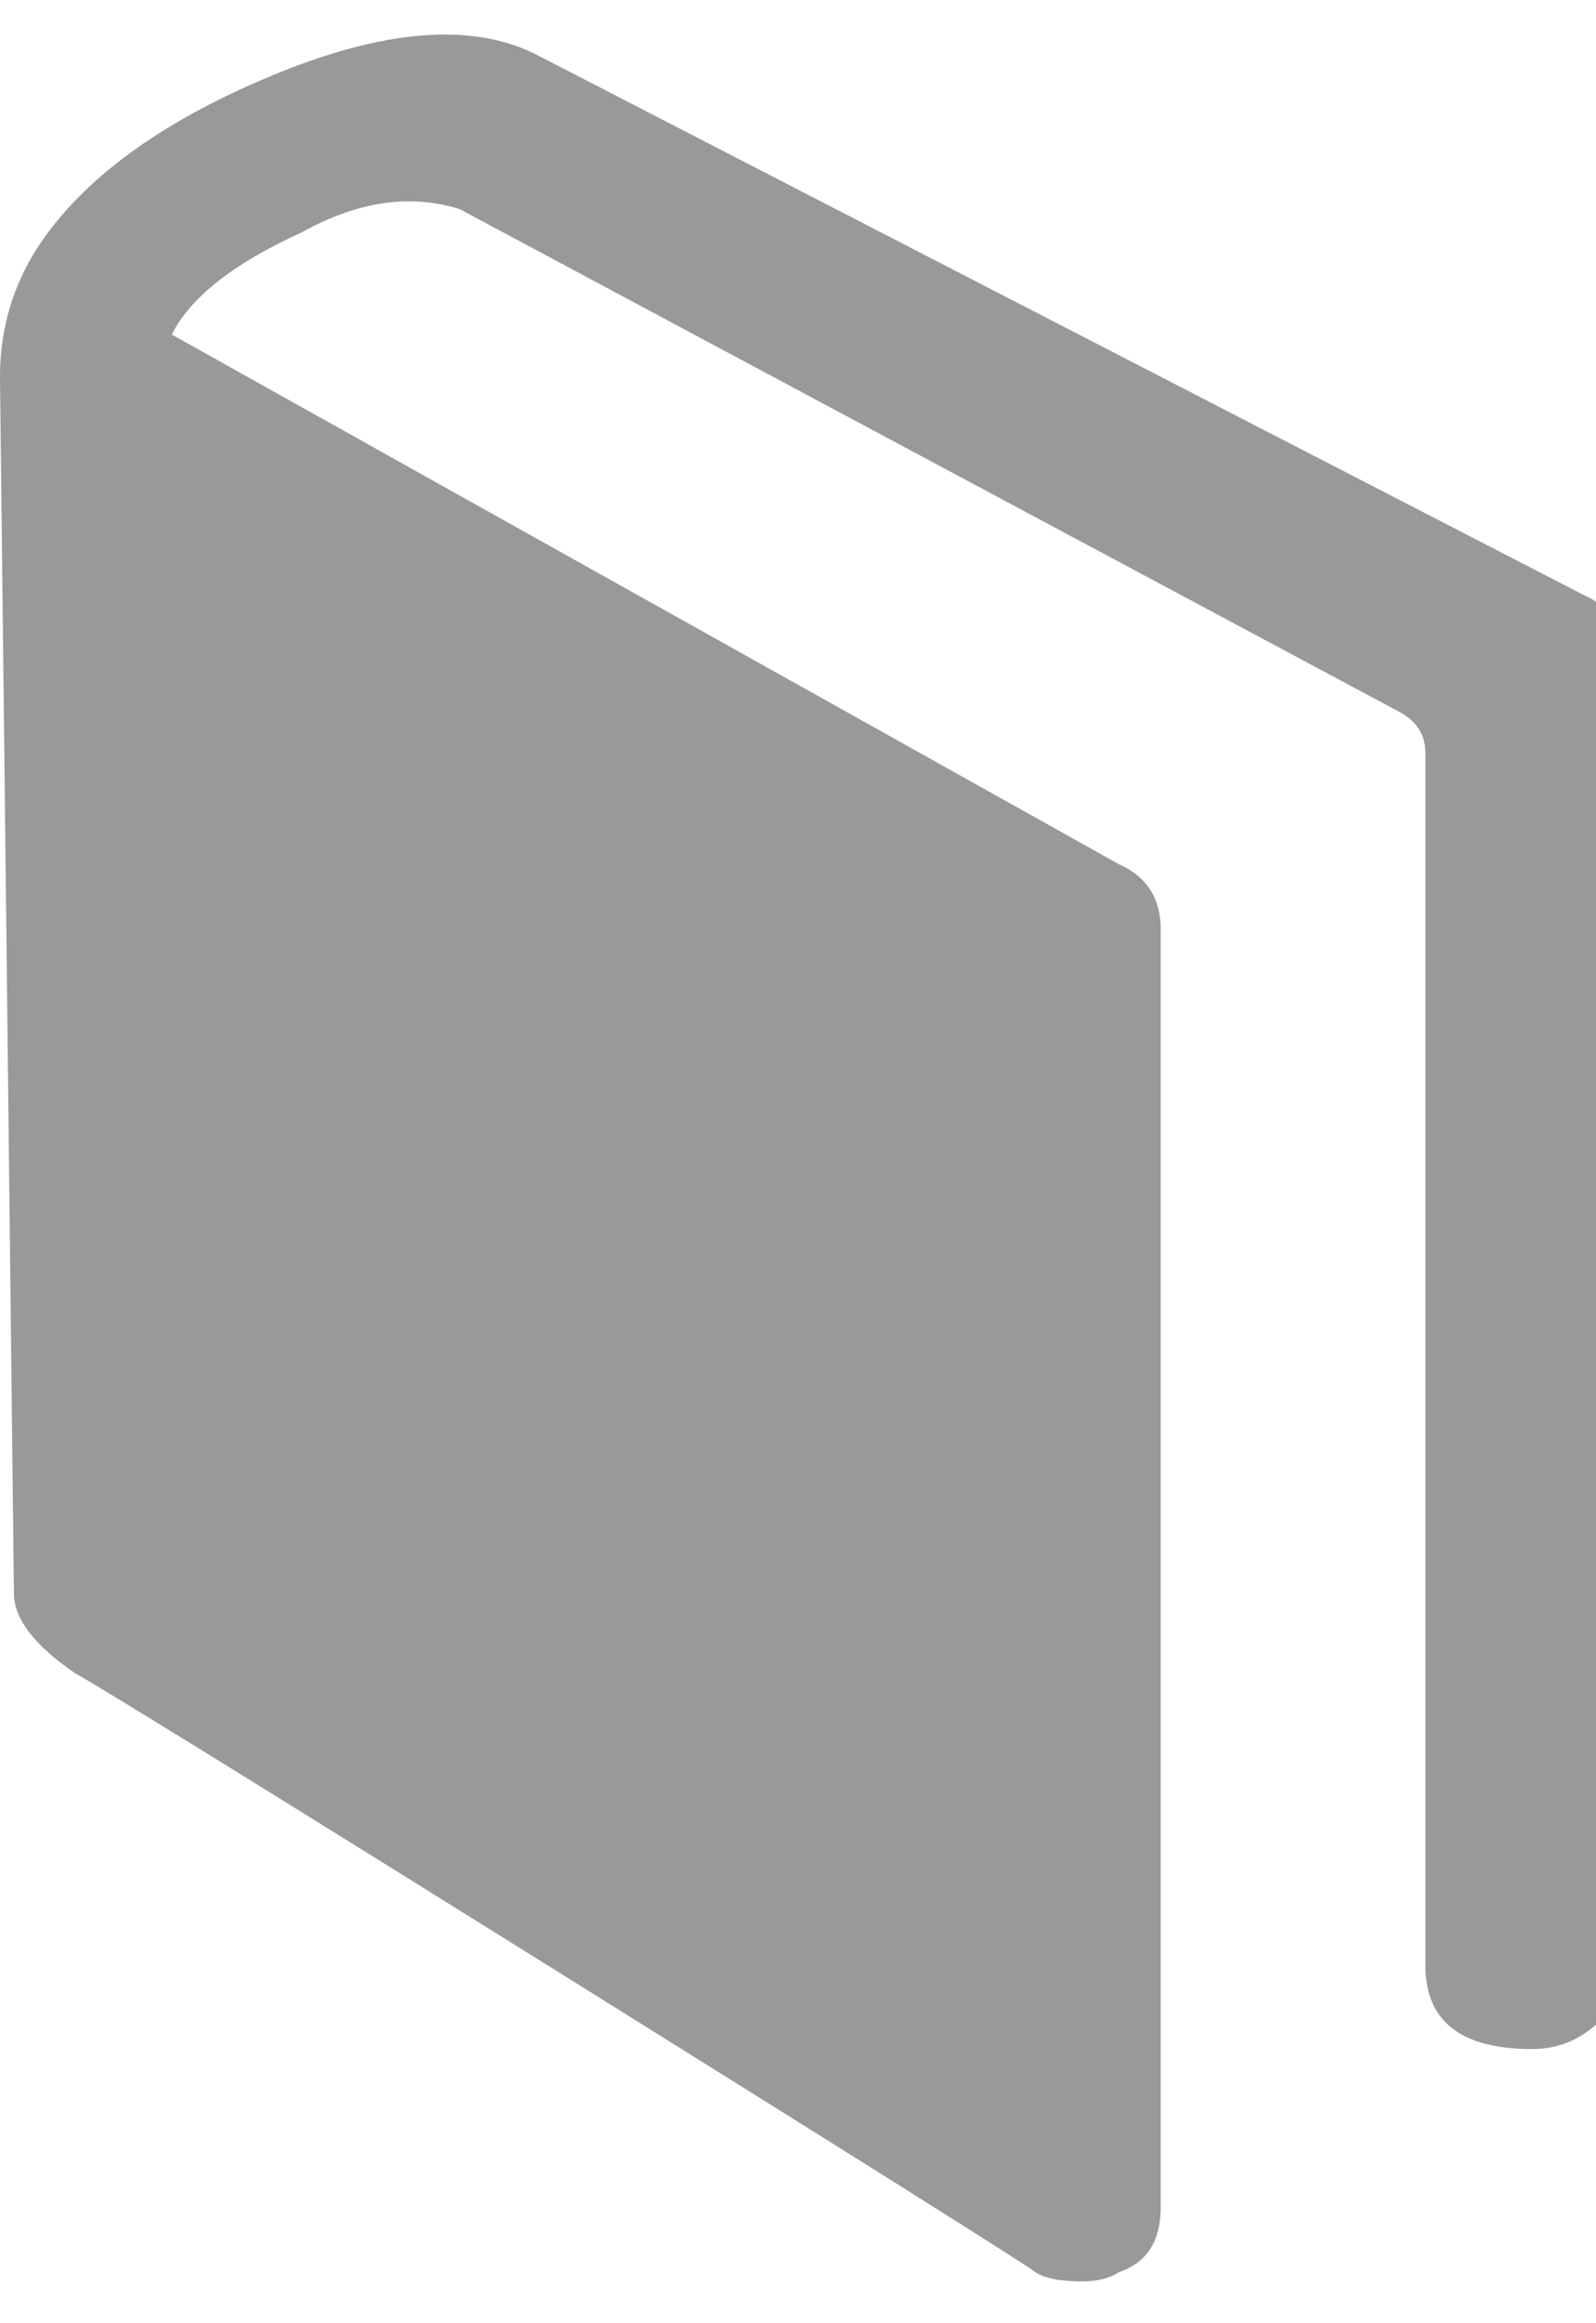 <?xml version="1.0" encoding="utf-8"?>
<!-- Generated by IcoMoon.io -->
<!DOCTYPE svg PUBLIC "-//W3C//DTD SVG 1.1//EN" "http://www.w3.org/Graphics/SVG/1.1/DTD/svg11.dtd">
<svg version="1.1" xmlns="http://www.w3.org/2000/svg" xmlns:xlink="http://www.w3.org/1999/xlink" width="22" height="32" viewBox="0 0 22 32">
<path d="M21.824 8.192q0.576 0.256 0.576 0.896v17.984q0 0.448-0.384 0.8t-0.896 0.352q-1.472 0-1.472-1.152v-16.704q0-0.384-0.384-0.576l-12.928-6.912q-1.024-0.32-2.176 0.32-1.408 0.64-1.792 1.408l13.056 7.296q0.576 0.256 0.576 0.896v17.6q0 0.704-0.576 0.896-0.192 0.128-0.512 0.128-0.448 0-0.64-0.128-0.256-0.192-6.464-4.064t-6.784-4.192q-0.832-0.576-0.832-1.088l-0.192-16.768q0-0.896 0.448-1.664 0.896-1.472 3.264-2.464t3.712-0.288z" fill="#999"></path>
</svg>
